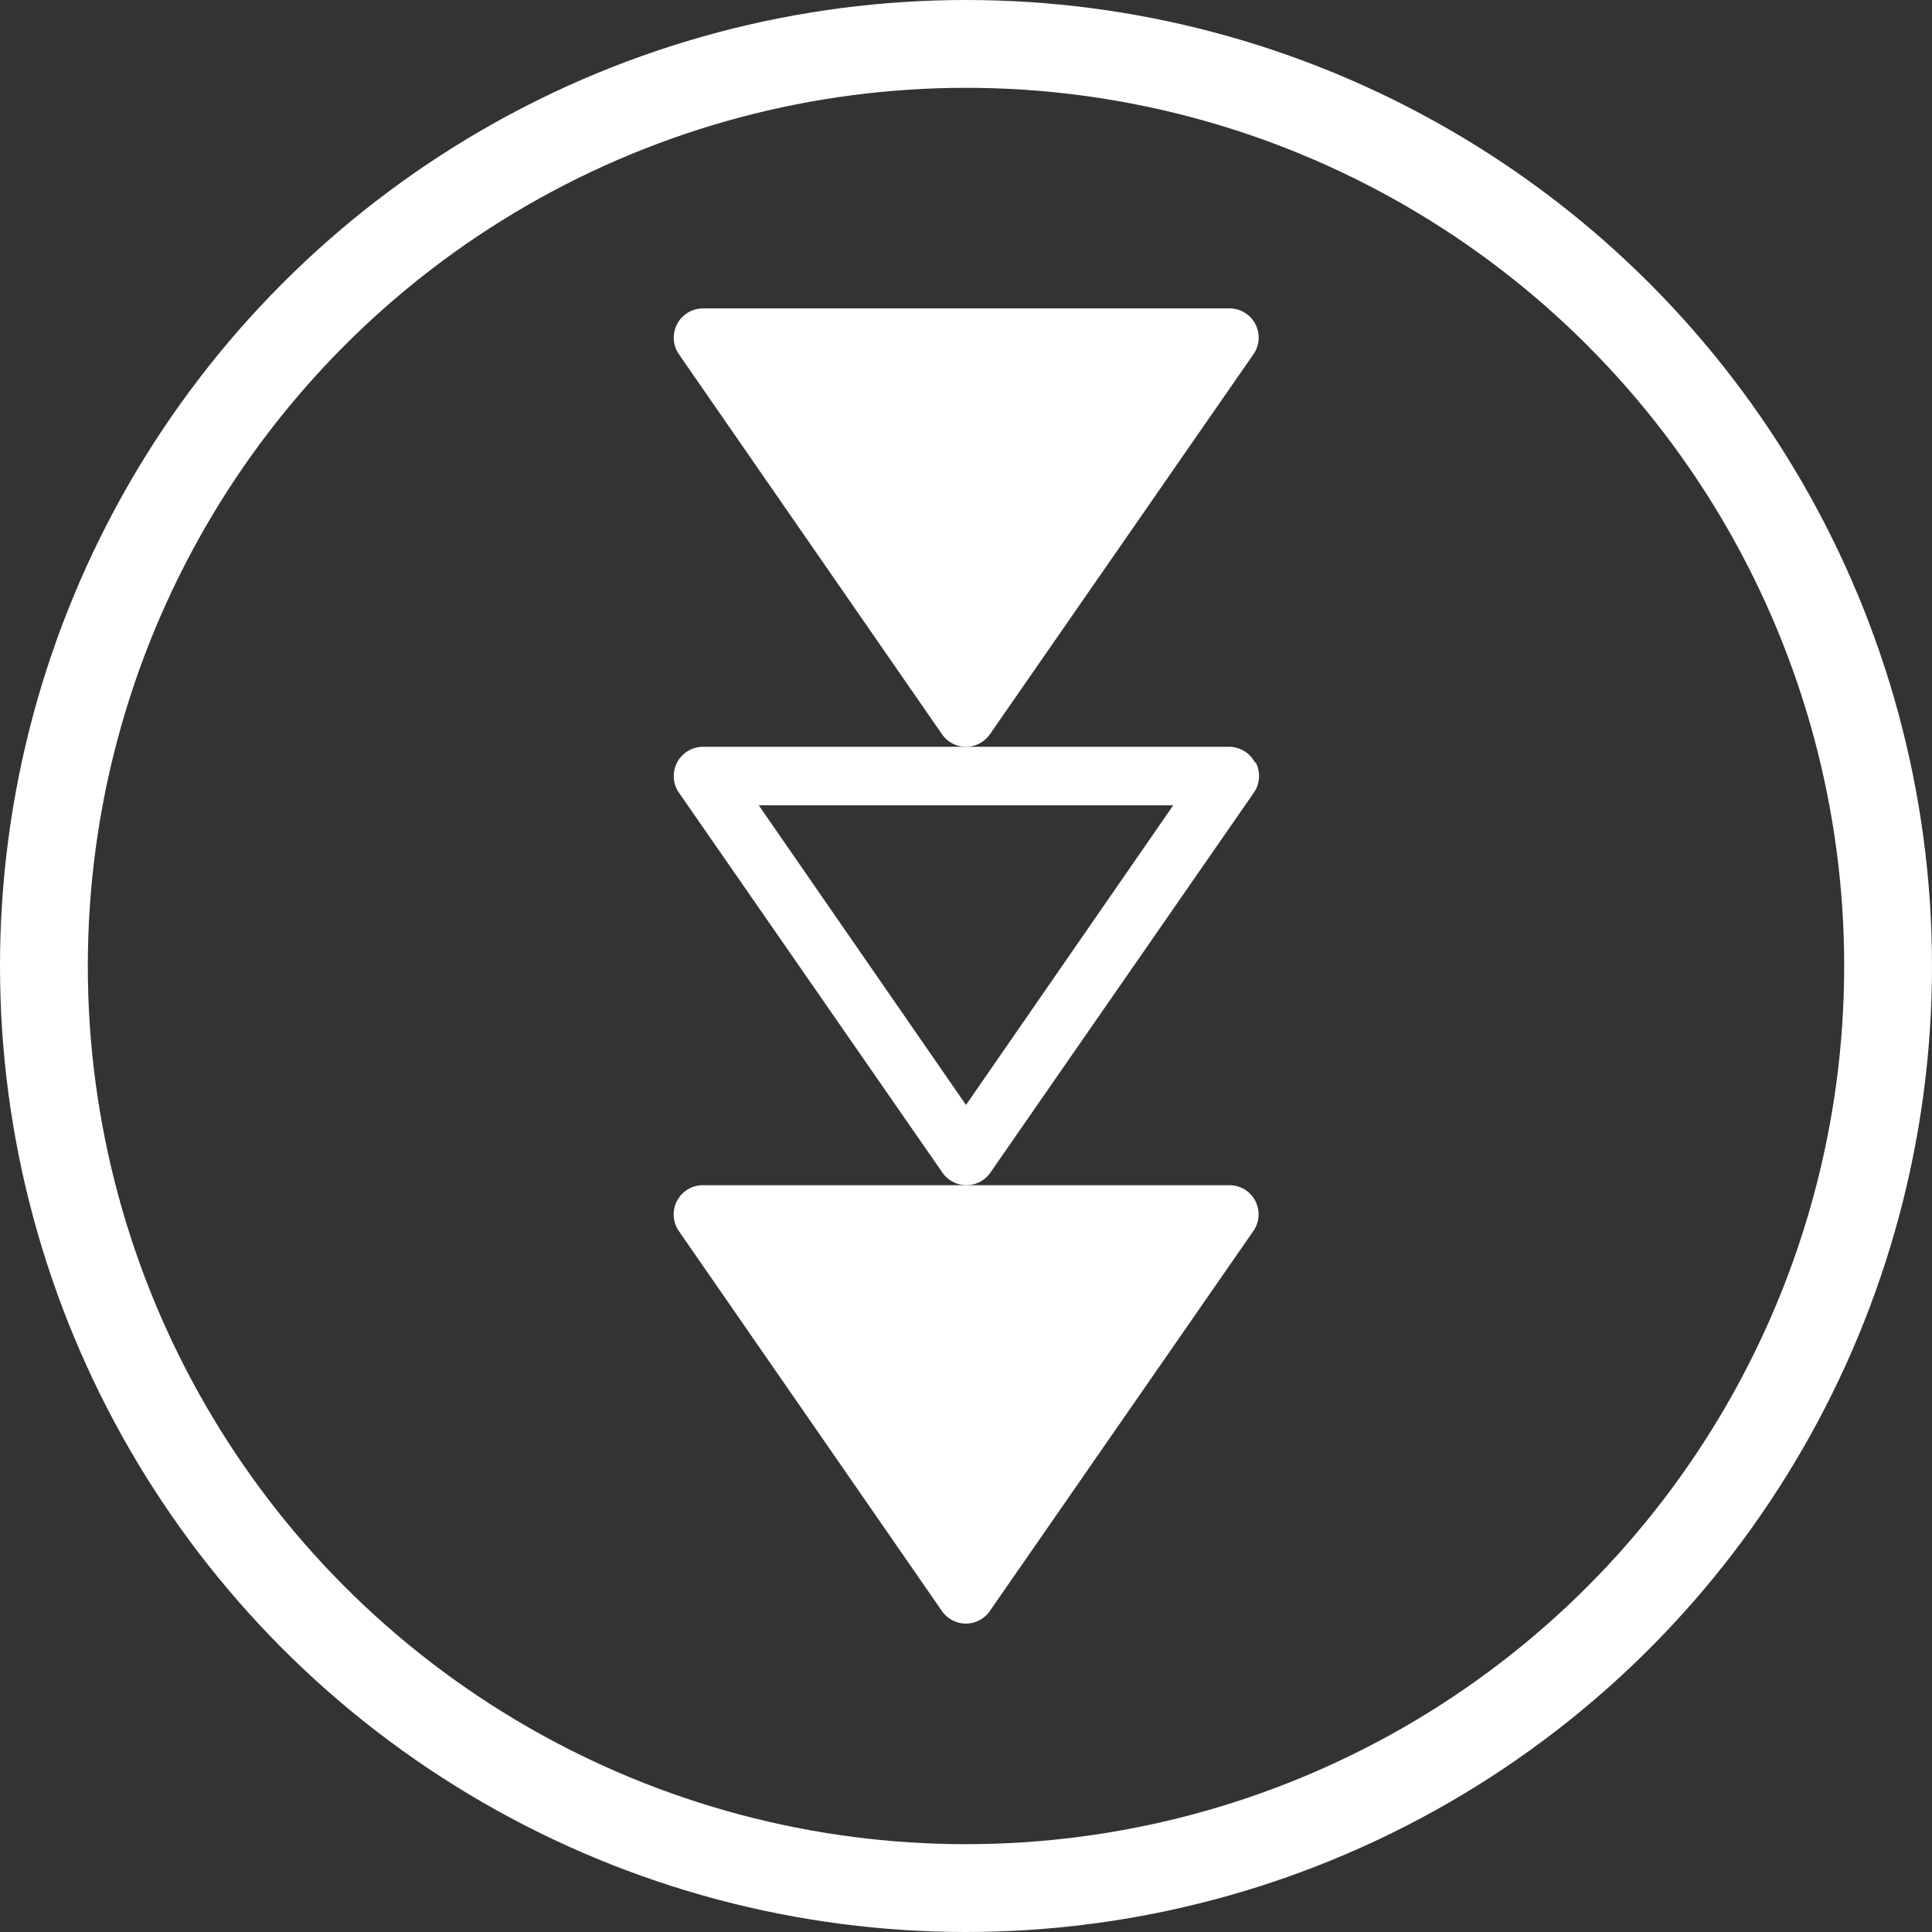 <svg xmlns="http://www.w3.org/2000/svg" width="22" height="22" viewBox="0 0 22 22">
  <rect x="0" y="0" width="22" height="22" fill="#333333" stroke="none"/>
  <g id="go-down" transform="translate(-1641 -881)">
    <g id="Ellipse_1" data-name="Ellipse 1" transform="translate(1641 881)" fill="none" stroke="#fff" stroke-width="1">
      <circle cx="11" cy="11" r="11" stroke="none"/>
      <circle cx="11" cy="11" r="10.5" fill="none"/>
    </g>
    <g id="Group_1" data-name="Group 1" transform="translate(1648.672 884.512)">
      <path id="bxs-down-arrow" d="M6.057,12.348a.332.332,0,0,0,.547,0l3-4.326A.332.332,0,0,0,9.326,7.5H3.336a.333.333,0,0,0-.274.522Z" transform="translate(-3.004 2.484)" fill="#fff"/>
      <path id="bx-down-arrow" d="M9.621,7.678A.333.333,0,0,0,9.326,7.5H3.336a.333.333,0,0,0-.274.522l3,4.326a.332.332,0,0,0,.547,0l3-4.326a.332.332,0,0,0,.021-.344Zm-3.29,3.9L3.971,8.166h4.72Z" transform="translate(-3.003 -2.508)" fill="#fff"/>
      <path id="bxs-down-arrow-2" data-name="bxs-down-arrow" d="M6.057,12.348a.332.332,0,0,0,.547,0l3-4.326A.332.332,0,0,0,9.326,7.5H3.336a.333.333,0,0,0-.274.522Z" transform="translate(-3.003 -7.5)" fill="#fff"/>
    </g>
  </g>
</svg>
